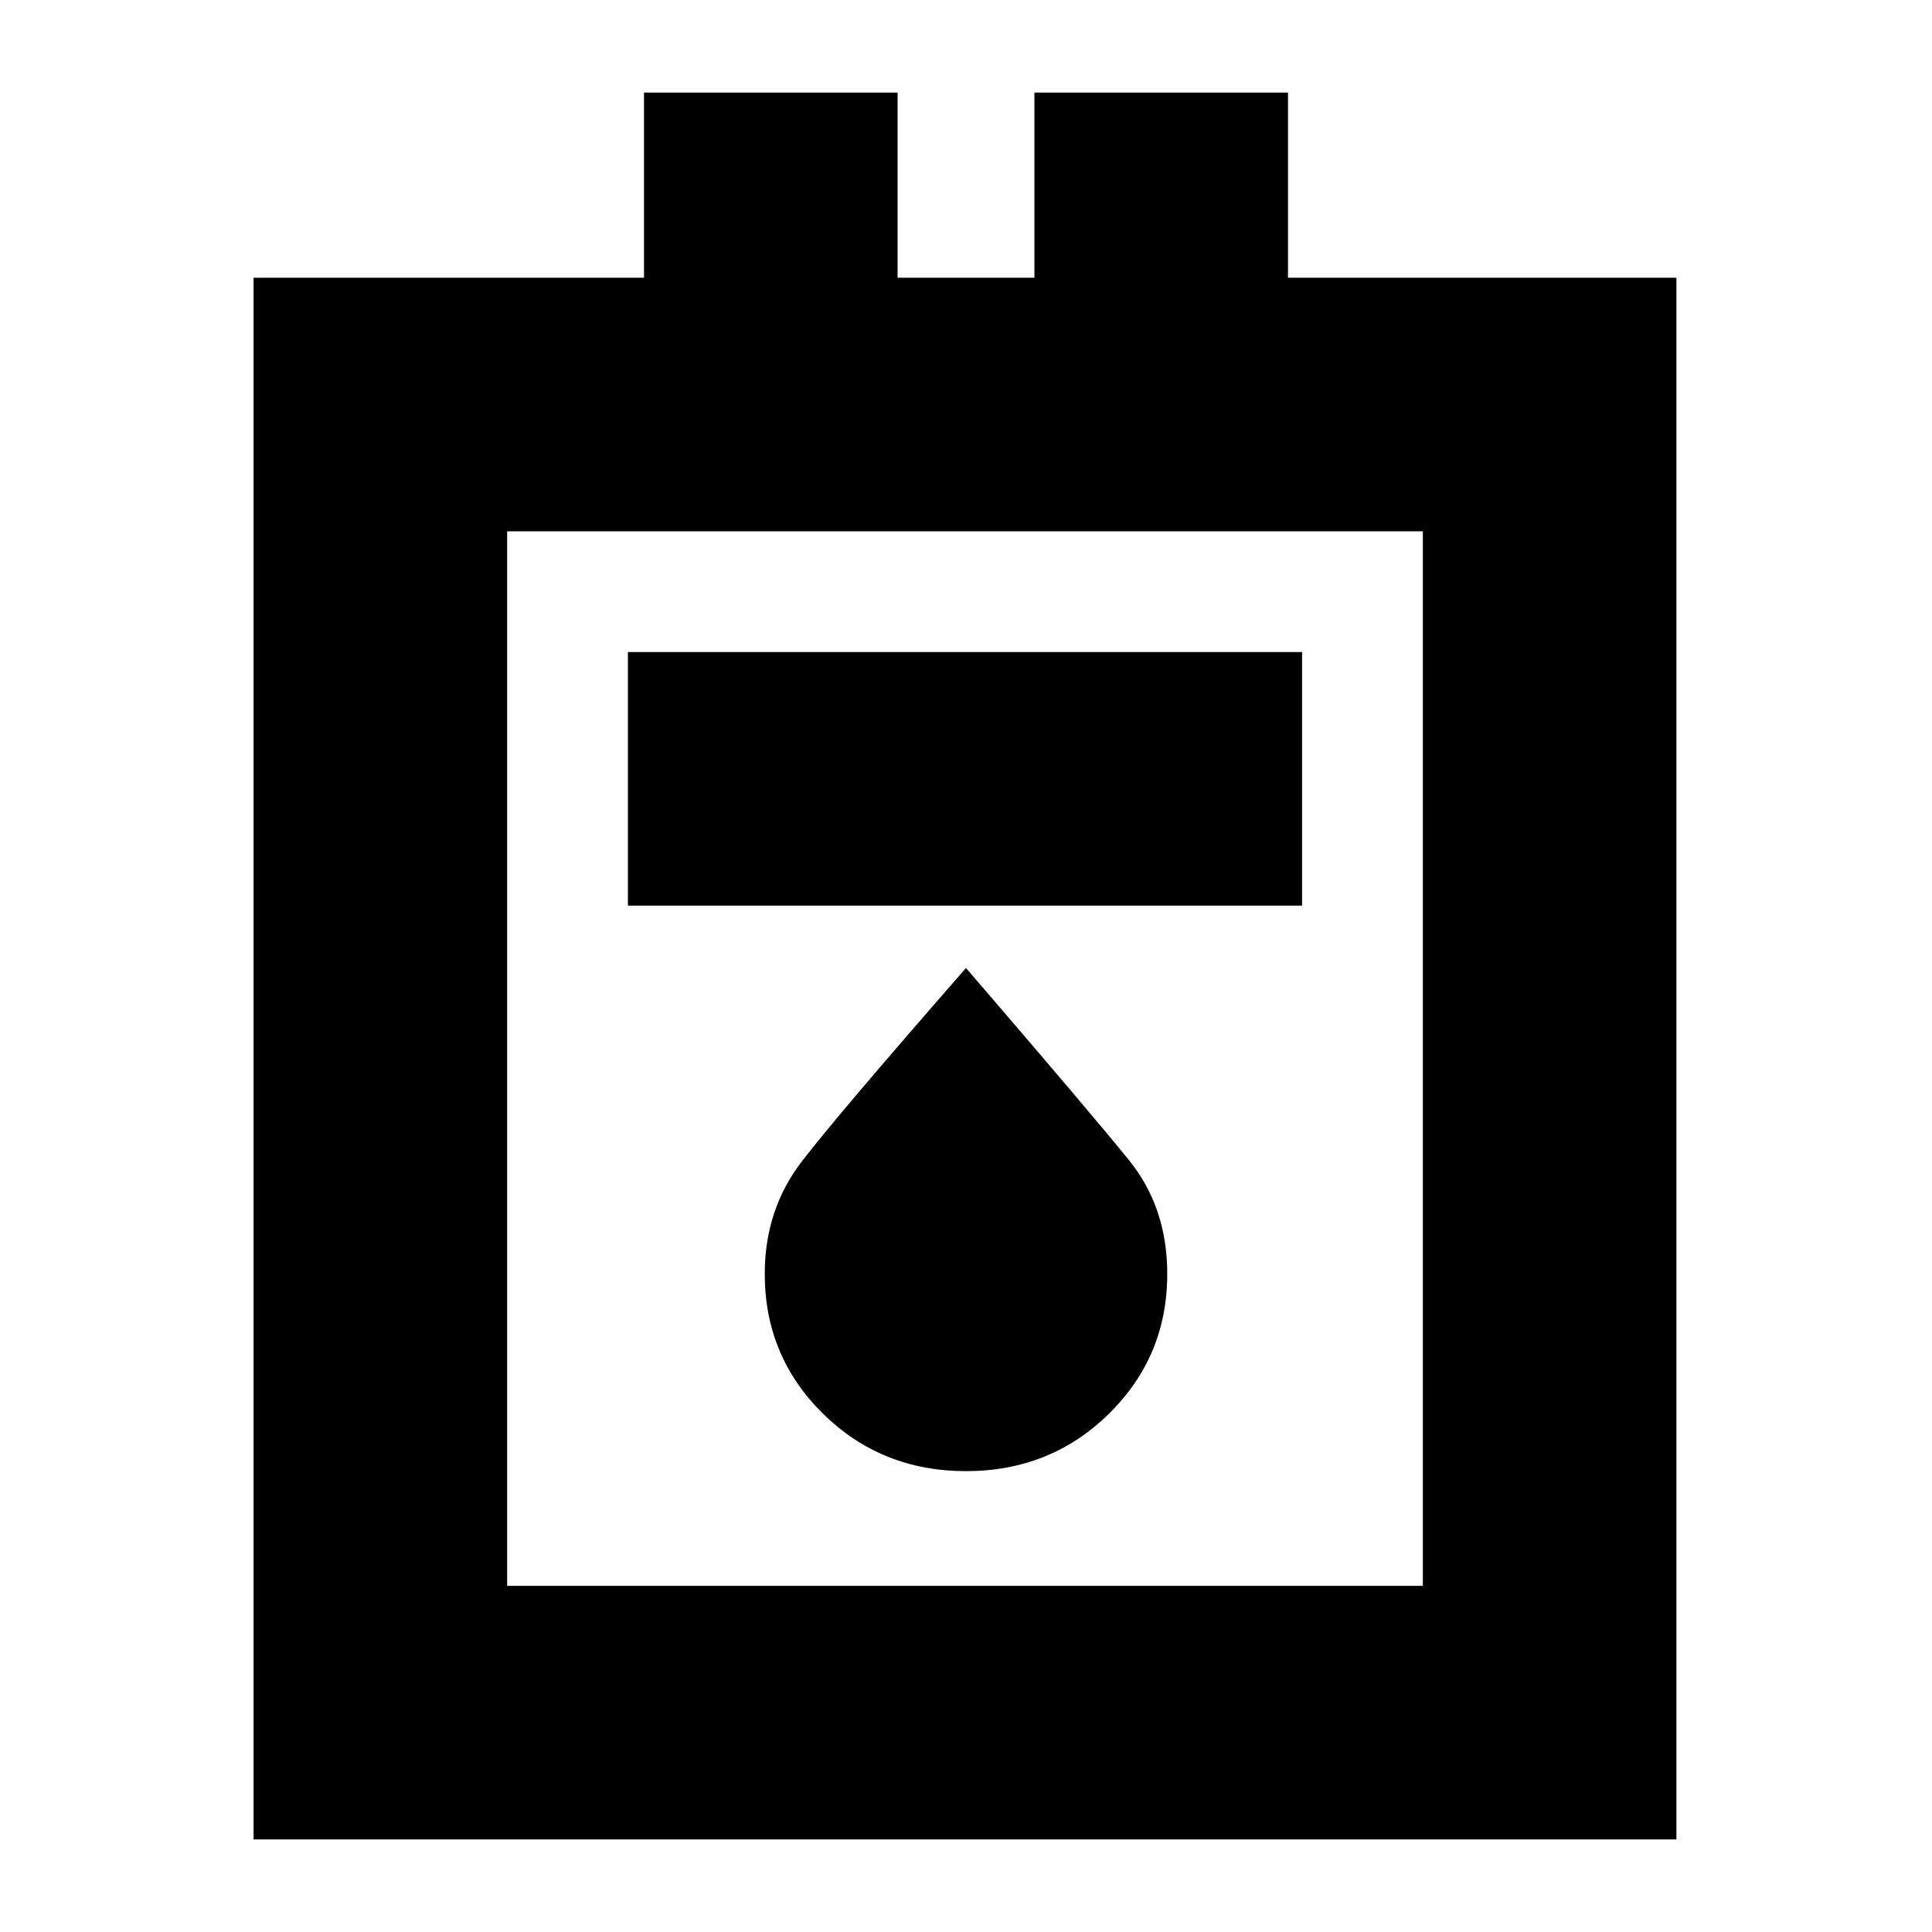 <svg xmlns="http://www.w3.org/2000/svg" height="24" viewBox="0 -960 960 960" width="24"><path d="M126-46v-776h194v-92h126v92h68v-92h126v92h193v776H126Zm126-126h455v-524H252v524Zm60-338h335v-126H312v126Zm168 281q42 0 71-28.5t29-69.5q0-33-19-56.5T480-479q-63 72-81.5 96T380-327q0 41 29 69.5t71 28.5Zm-228 57v-524 524Z"/></svg>